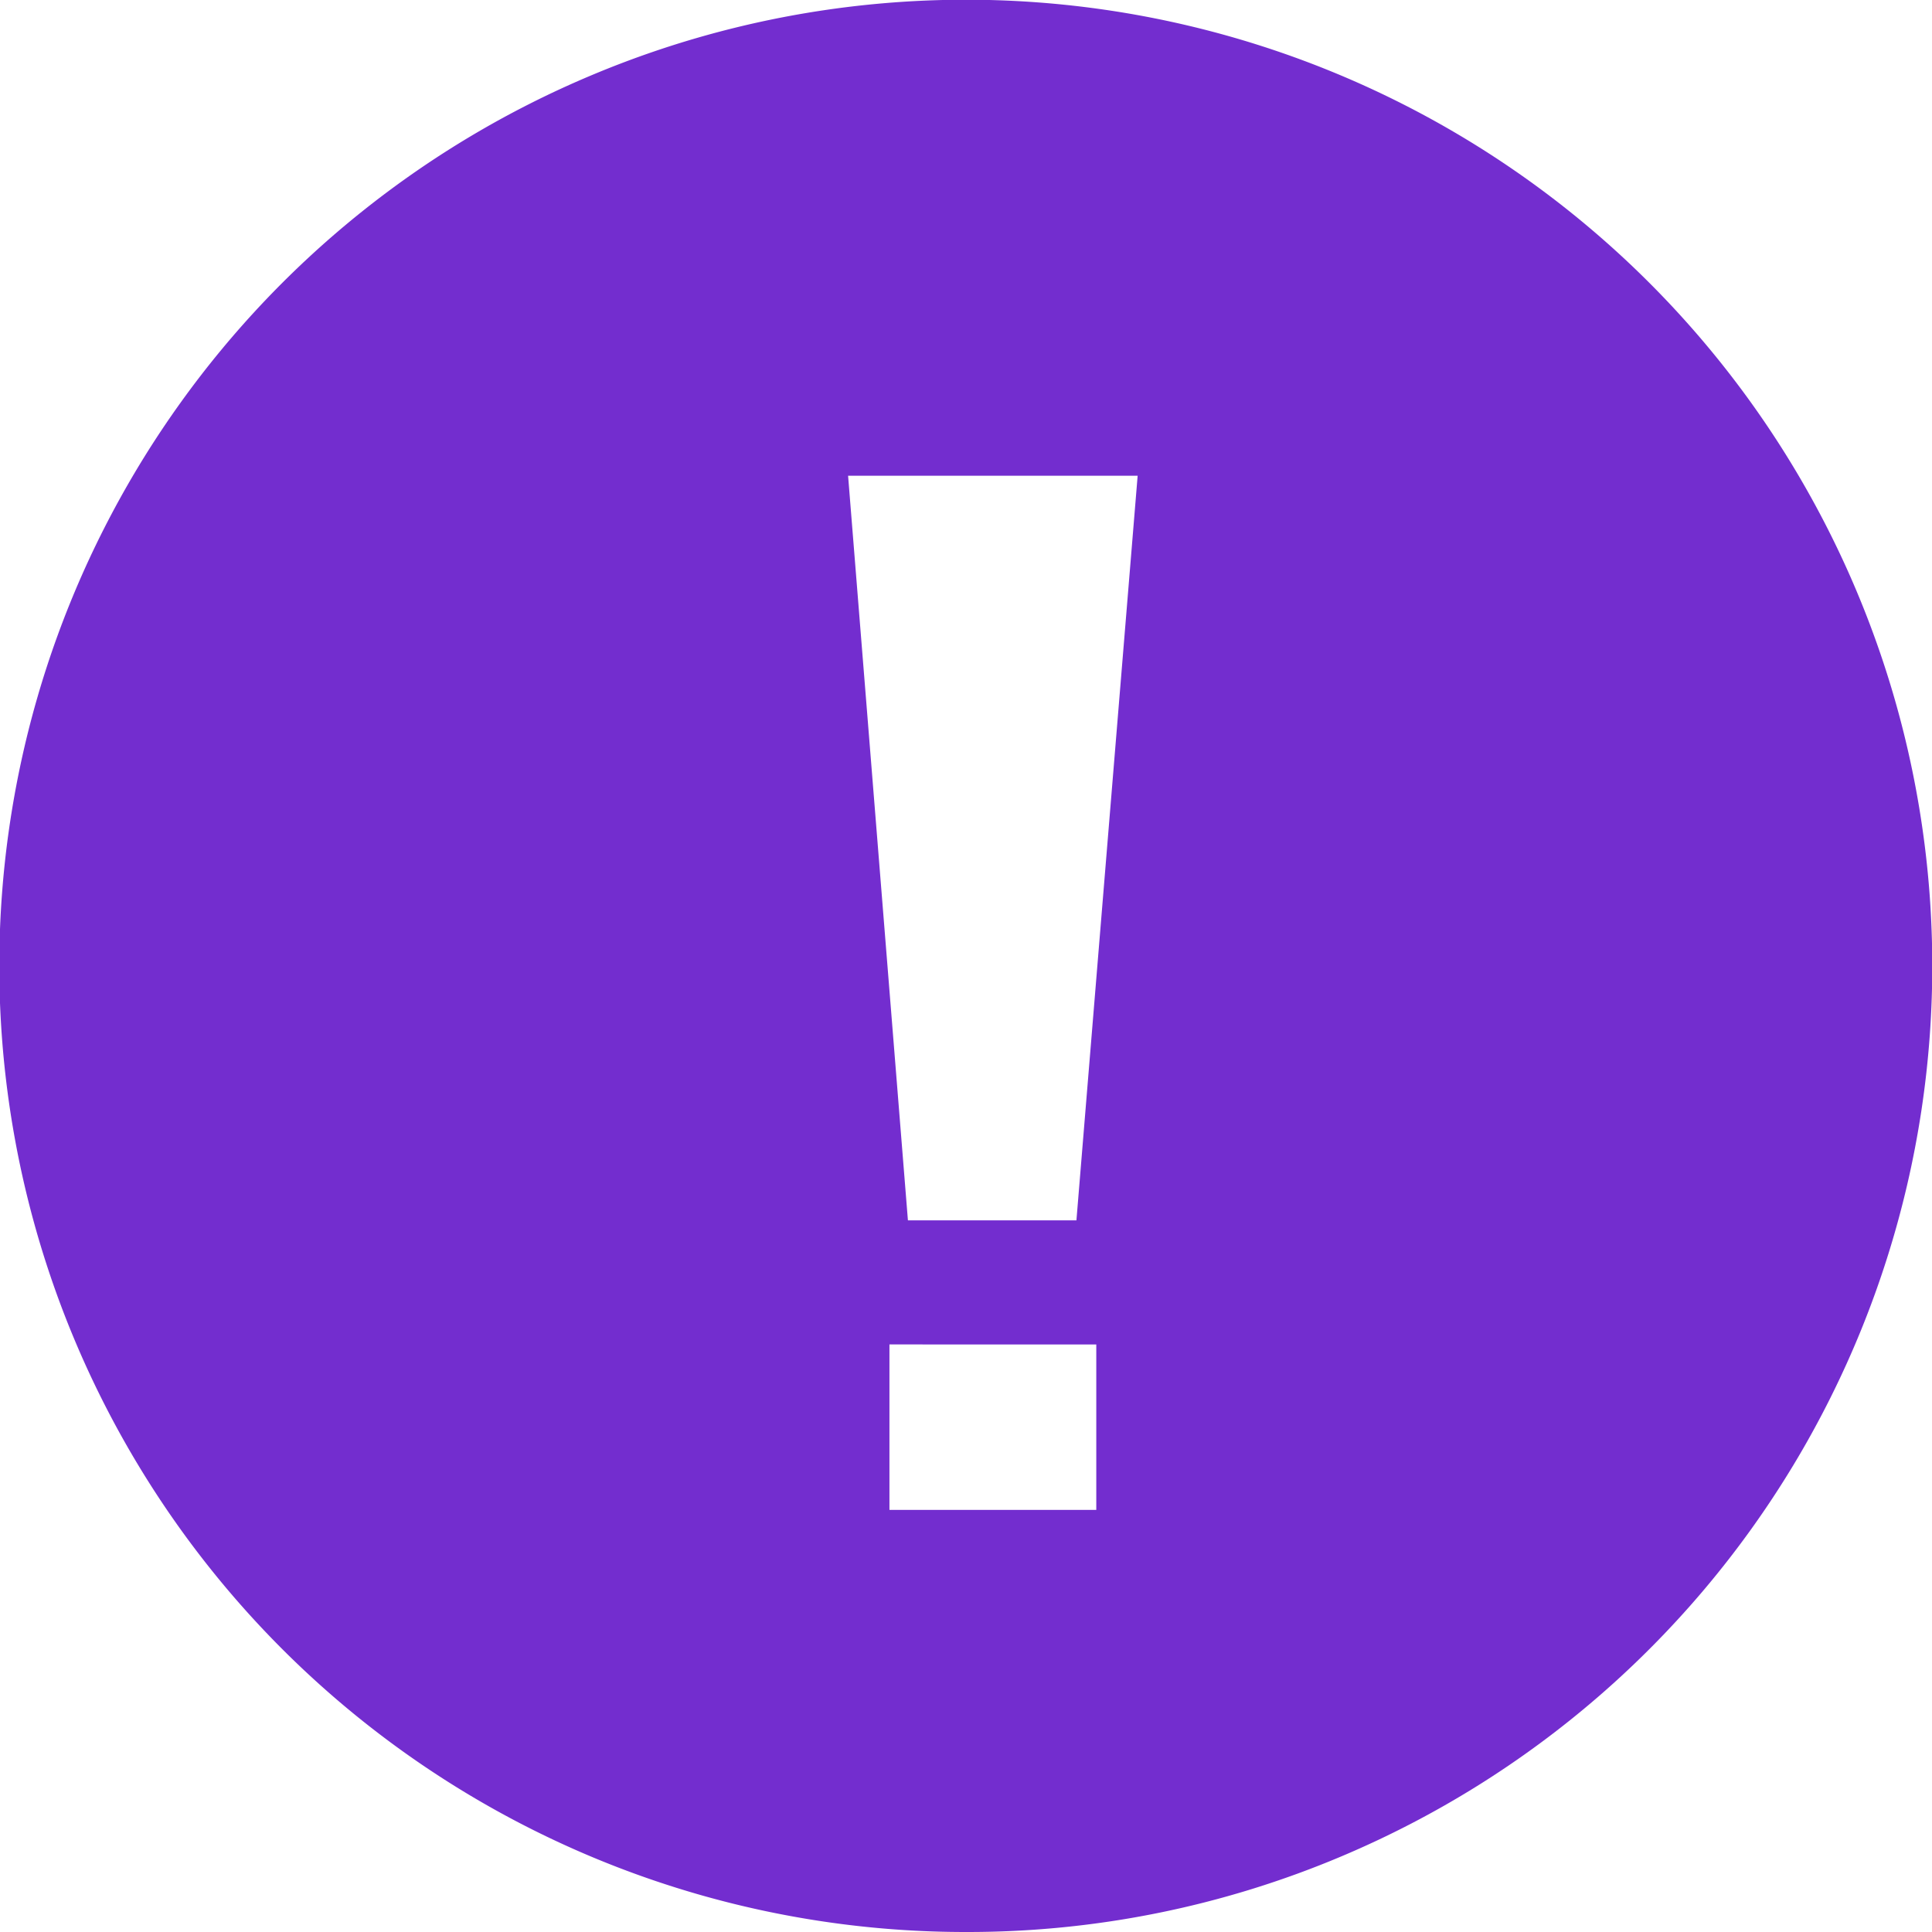 <svg xmlns="http://www.w3.org/2000/svg" width="32" height="32" viewBox="0 0 32 32">
    <path id="prefix__Subtraction_2" d="M16 32A16 16 0 0 1 9.772 1.257a16 16 0 0 1 12.456 29.486A15.9 15.9 0 0 1 16 32zm-1.268-9.732v2.741h3.426v-2.74zM14.047 7.88l.991 12.333h2.791L18.843 7.88h-4.8z" data-name="Subtraction 2" style="fill:#732dcf"/>
</svg>
